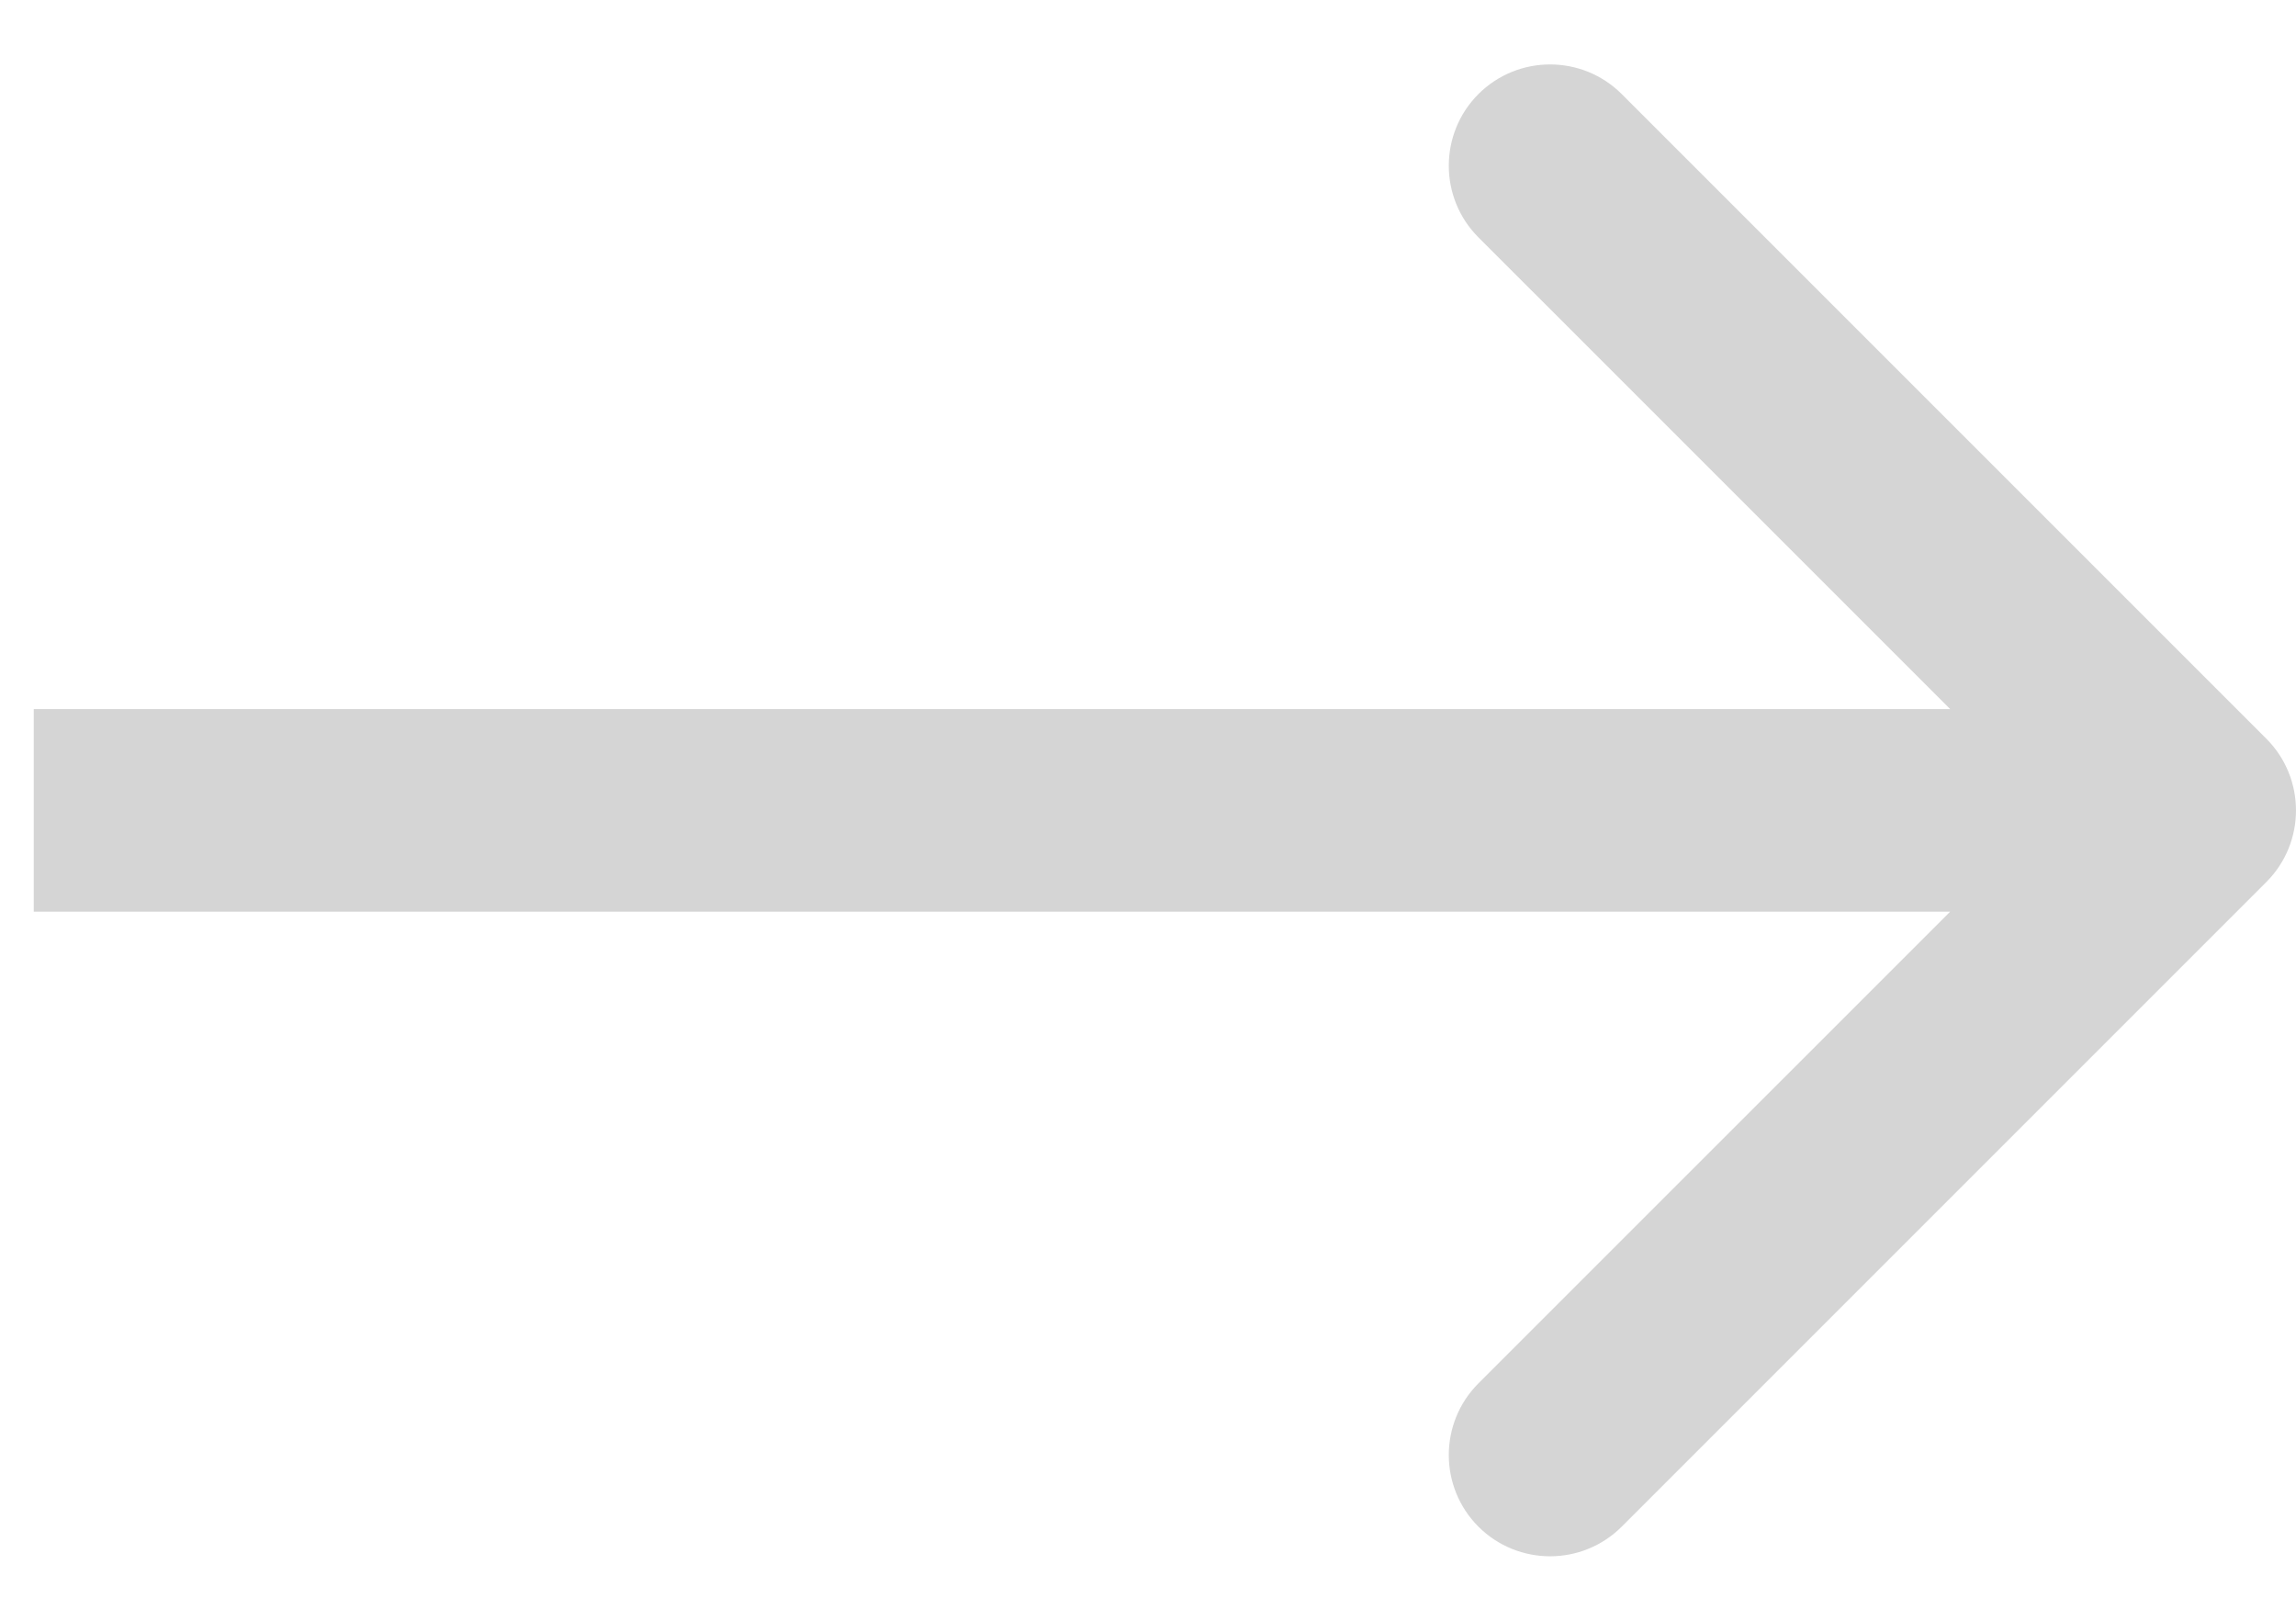<svg width="34" height="24" viewBox="0 0 34 24" fill="none" xmlns="http://www.w3.org/2000/svg">
<path d="M33.561 13.061C34.146 12.475 34.146 11.525 33.561 10.939L24.015 1.393C23.429 0.808 22.479 0.808 21.893 1.393C21.308 1.979 21.308 2.929 21.893 3.515L30.379 12L21.893 20.485C21.308 21.071 21.308 22.021 21.893 22.607C22.479 23.192 23.429 23.192 24.015 22.607L33.561 13.061ZM0.5 13.5H32.5V10.5H0.5V13.5Z" fill="#D5D5D5"/>
</svg>
